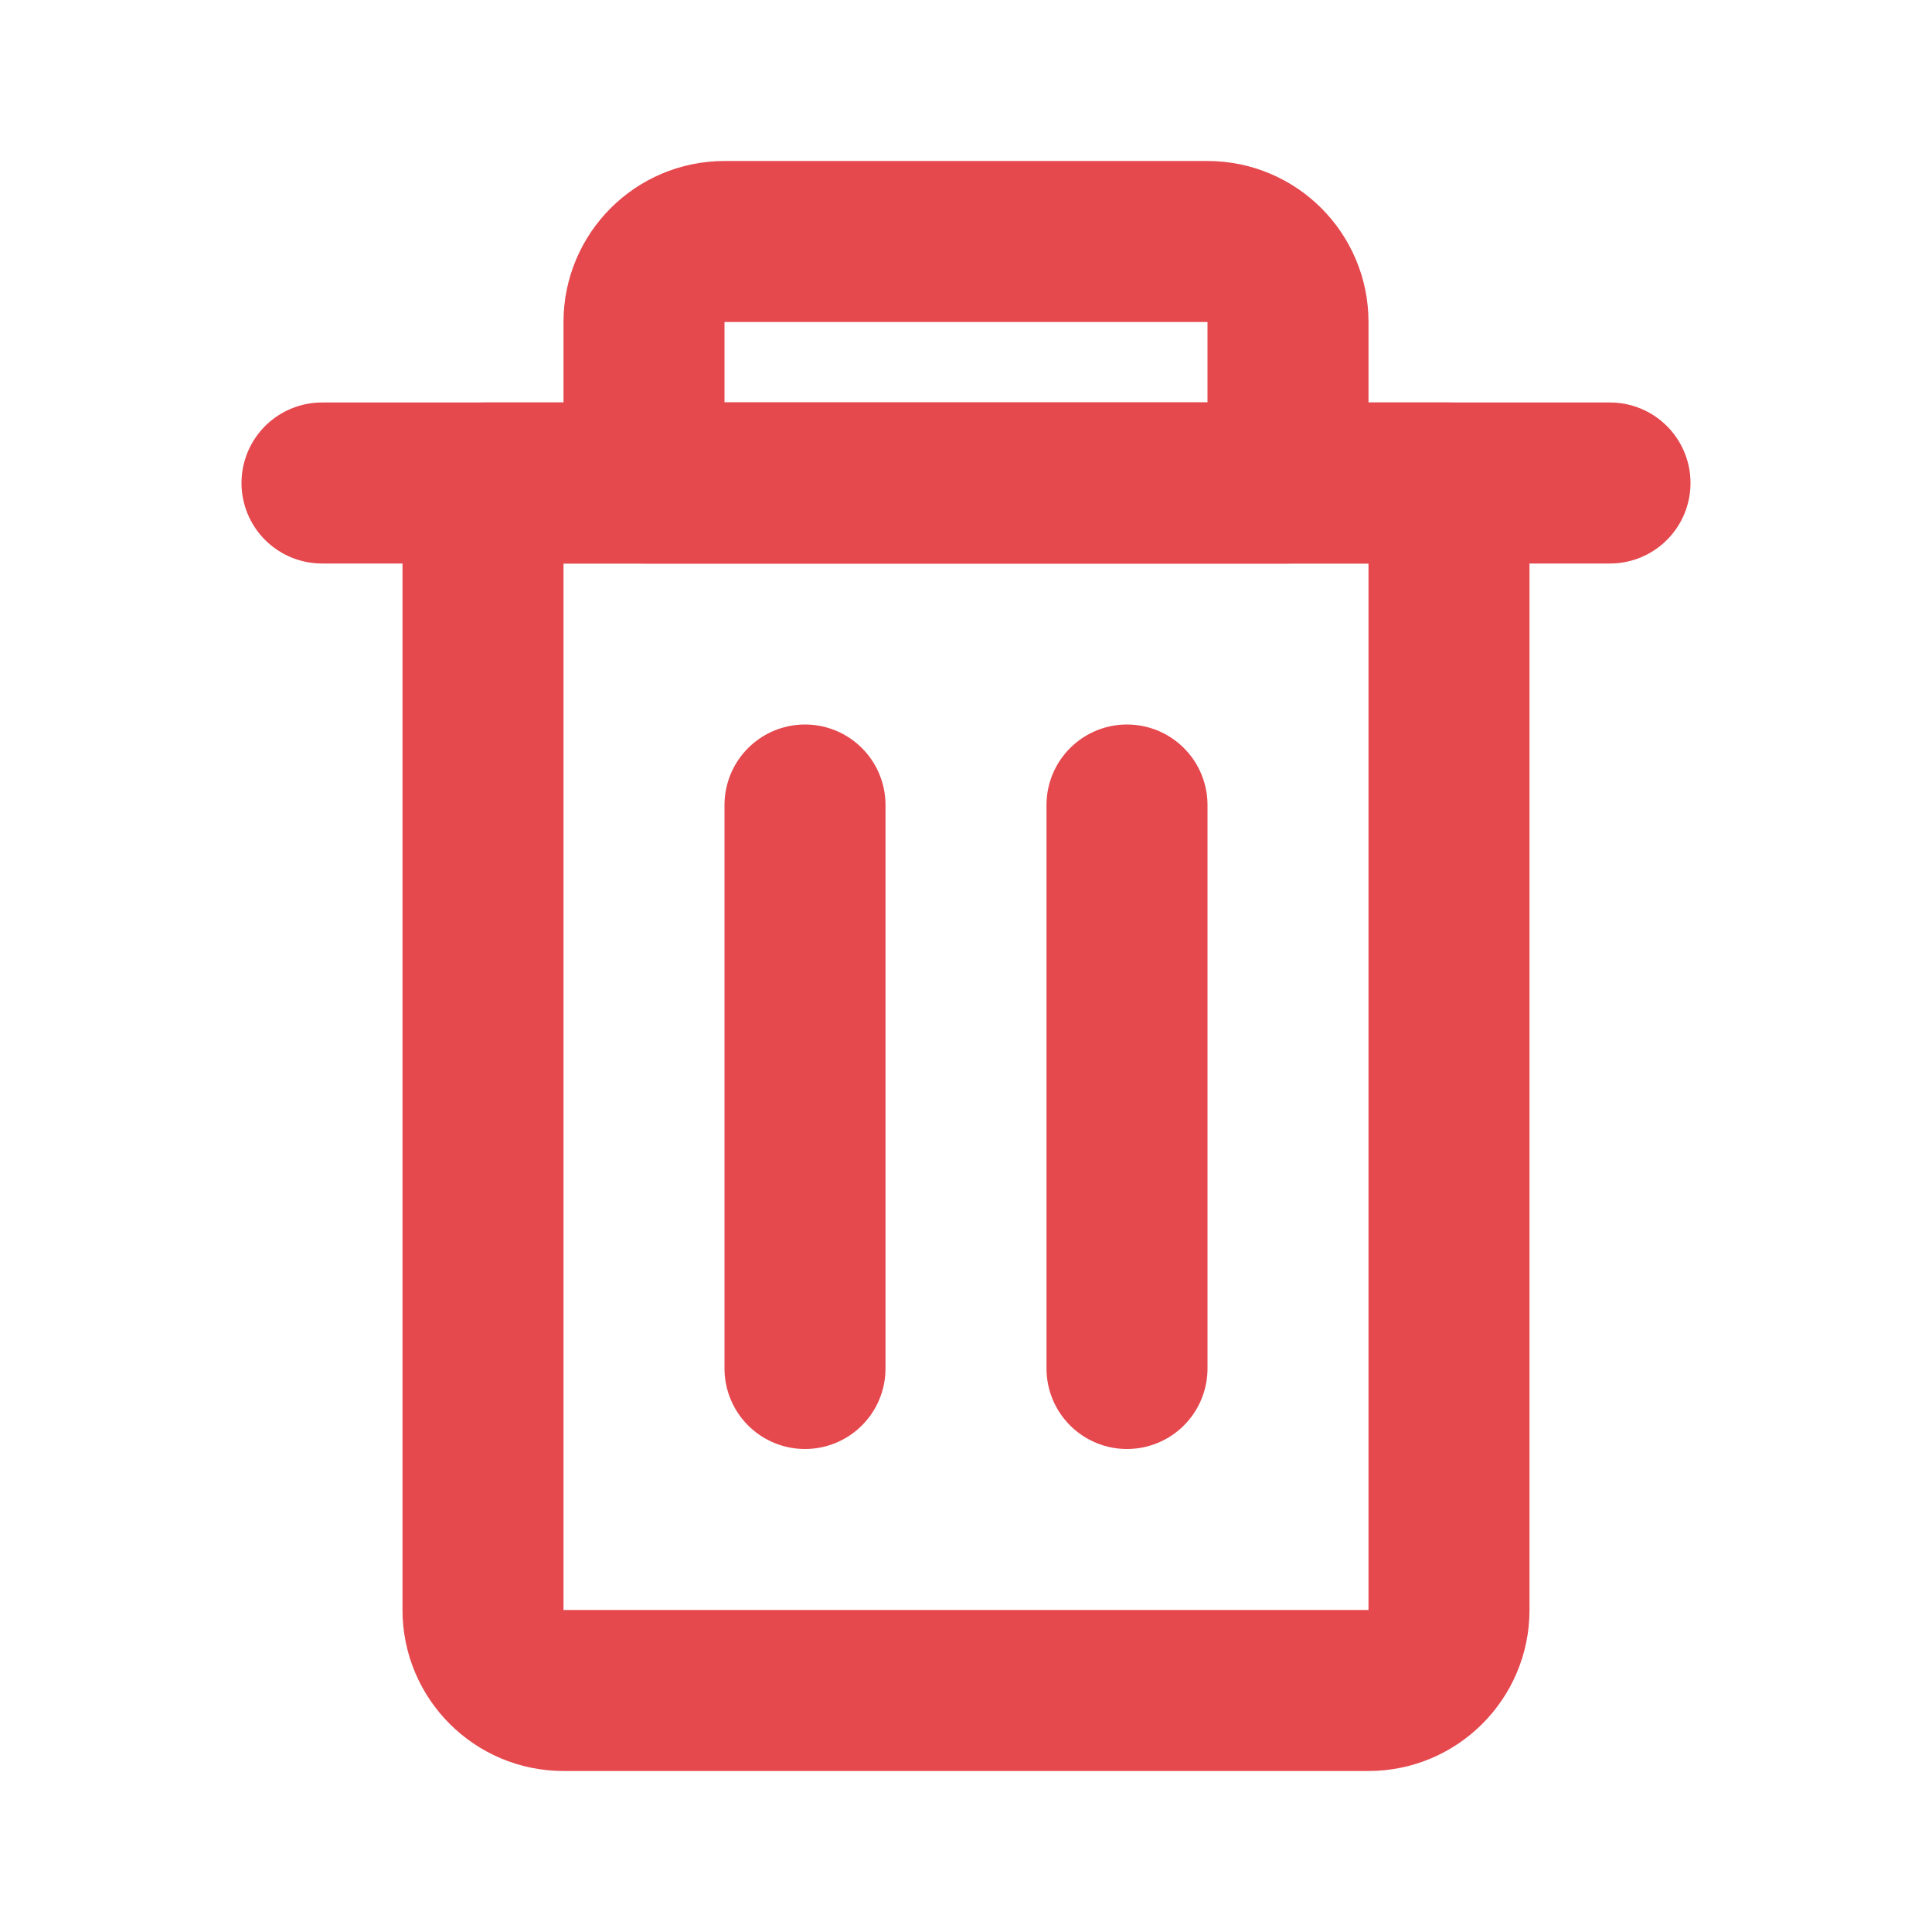 <svg width="24" height="24" viewBox="0 0 24 24" fill="none" xmlns="http://www.w3.org/2000/svg">
<g id="Interface / Trash_Full">
<path id="Vector" d="M14 10L14 17" stroke="#E5484D" stroke-width="2" stroke-linecap="round" stroke-linejoin="round"/>
<path id="Vector_2" d="M10 10L10 17" stroke="#E5484D" stroke-width="2" stroke-linecap="round" stroke-linejoin="round"/>
<path id="Vector_3" d="M18 6H6V20C6 20.552 6.448 21 7 21H17C17.552 21 18 20.552 18 20V6Z" stroke="#E5484D" stroke-width="2" stroke-linecap="round" stroke-linejoin="round"/>
<path id="Vector_4" d="M4 6H20" stroke="#E5484D" stroke-width="2" stroke-linecap="round" stroke-linejoin="round"/>
<path id="Vector_5" d="M15 3H9C8.448 3 8 3.448 8 4V6H16V4C16 3.448 15.552 3 15 3Z" stroke="#E5484D" stroke-width="2" stroke-linecap="round" stroke-linejoin="round"/>
</g>
</svg>
